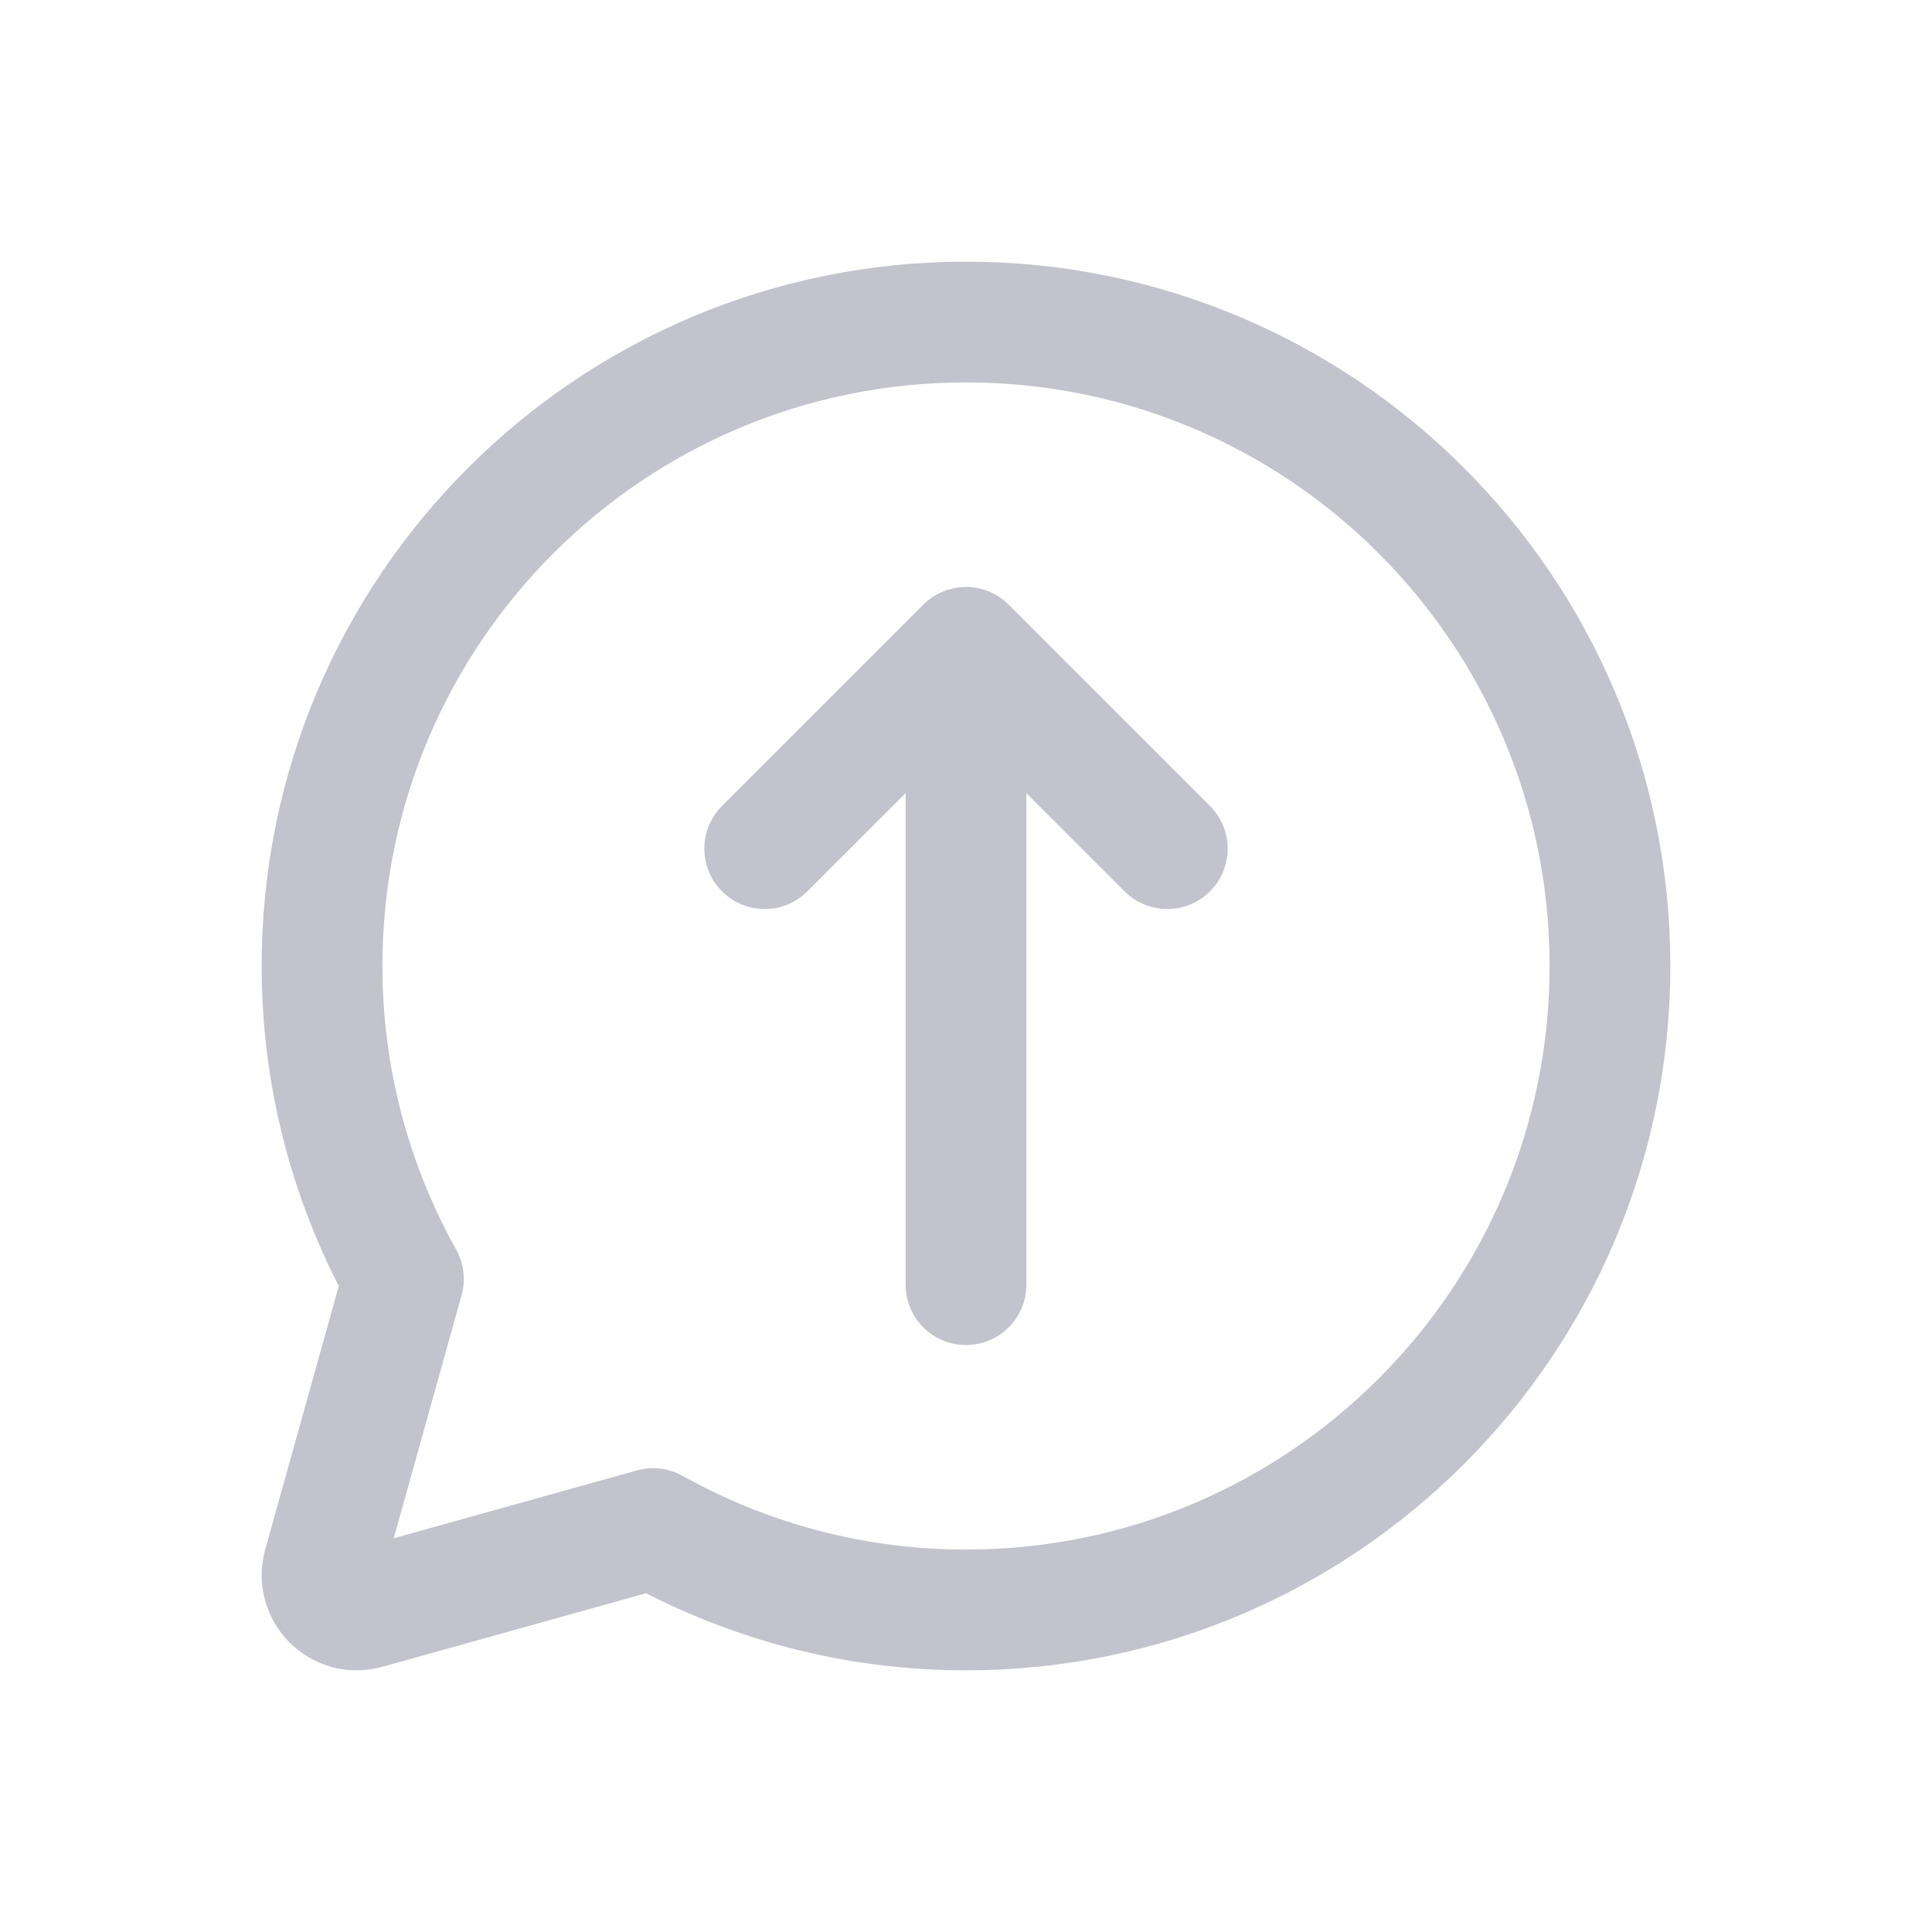 <svg width="16" height="16" viewBox="0 0 16 16" fill="none" xmlns="http://www.w3.org/2000/svg">
    <path
        d="M8 2.667C5.055 2.667 2.667 5.054 2.667 8C2.667 8.941 2.913 9.824 3.341 10.592L2.678 12.967C2.617 13.183 2.817 13.383 3.033 13.322L5.409 12.659C6.177 13.087 7.059 13.333 8 13.333C10.945 13.333 13.333 10.945 13.333 8C13.333 5.054 10.945 2.667 8 2.667Z"
        stroke="#C2C3CC" stroke-miterlimit="10" stroke-linecap="round" stroke-linejoin="round" />
    <path d="M8 10.639L8 5.5M6.333 7.028L8 5.361L9.667 7.028" stroke="#C2C3CC"
        stroke-miterlimit="10" stroke-linecap="round" stroke-linejoin="round" />
</svg>
